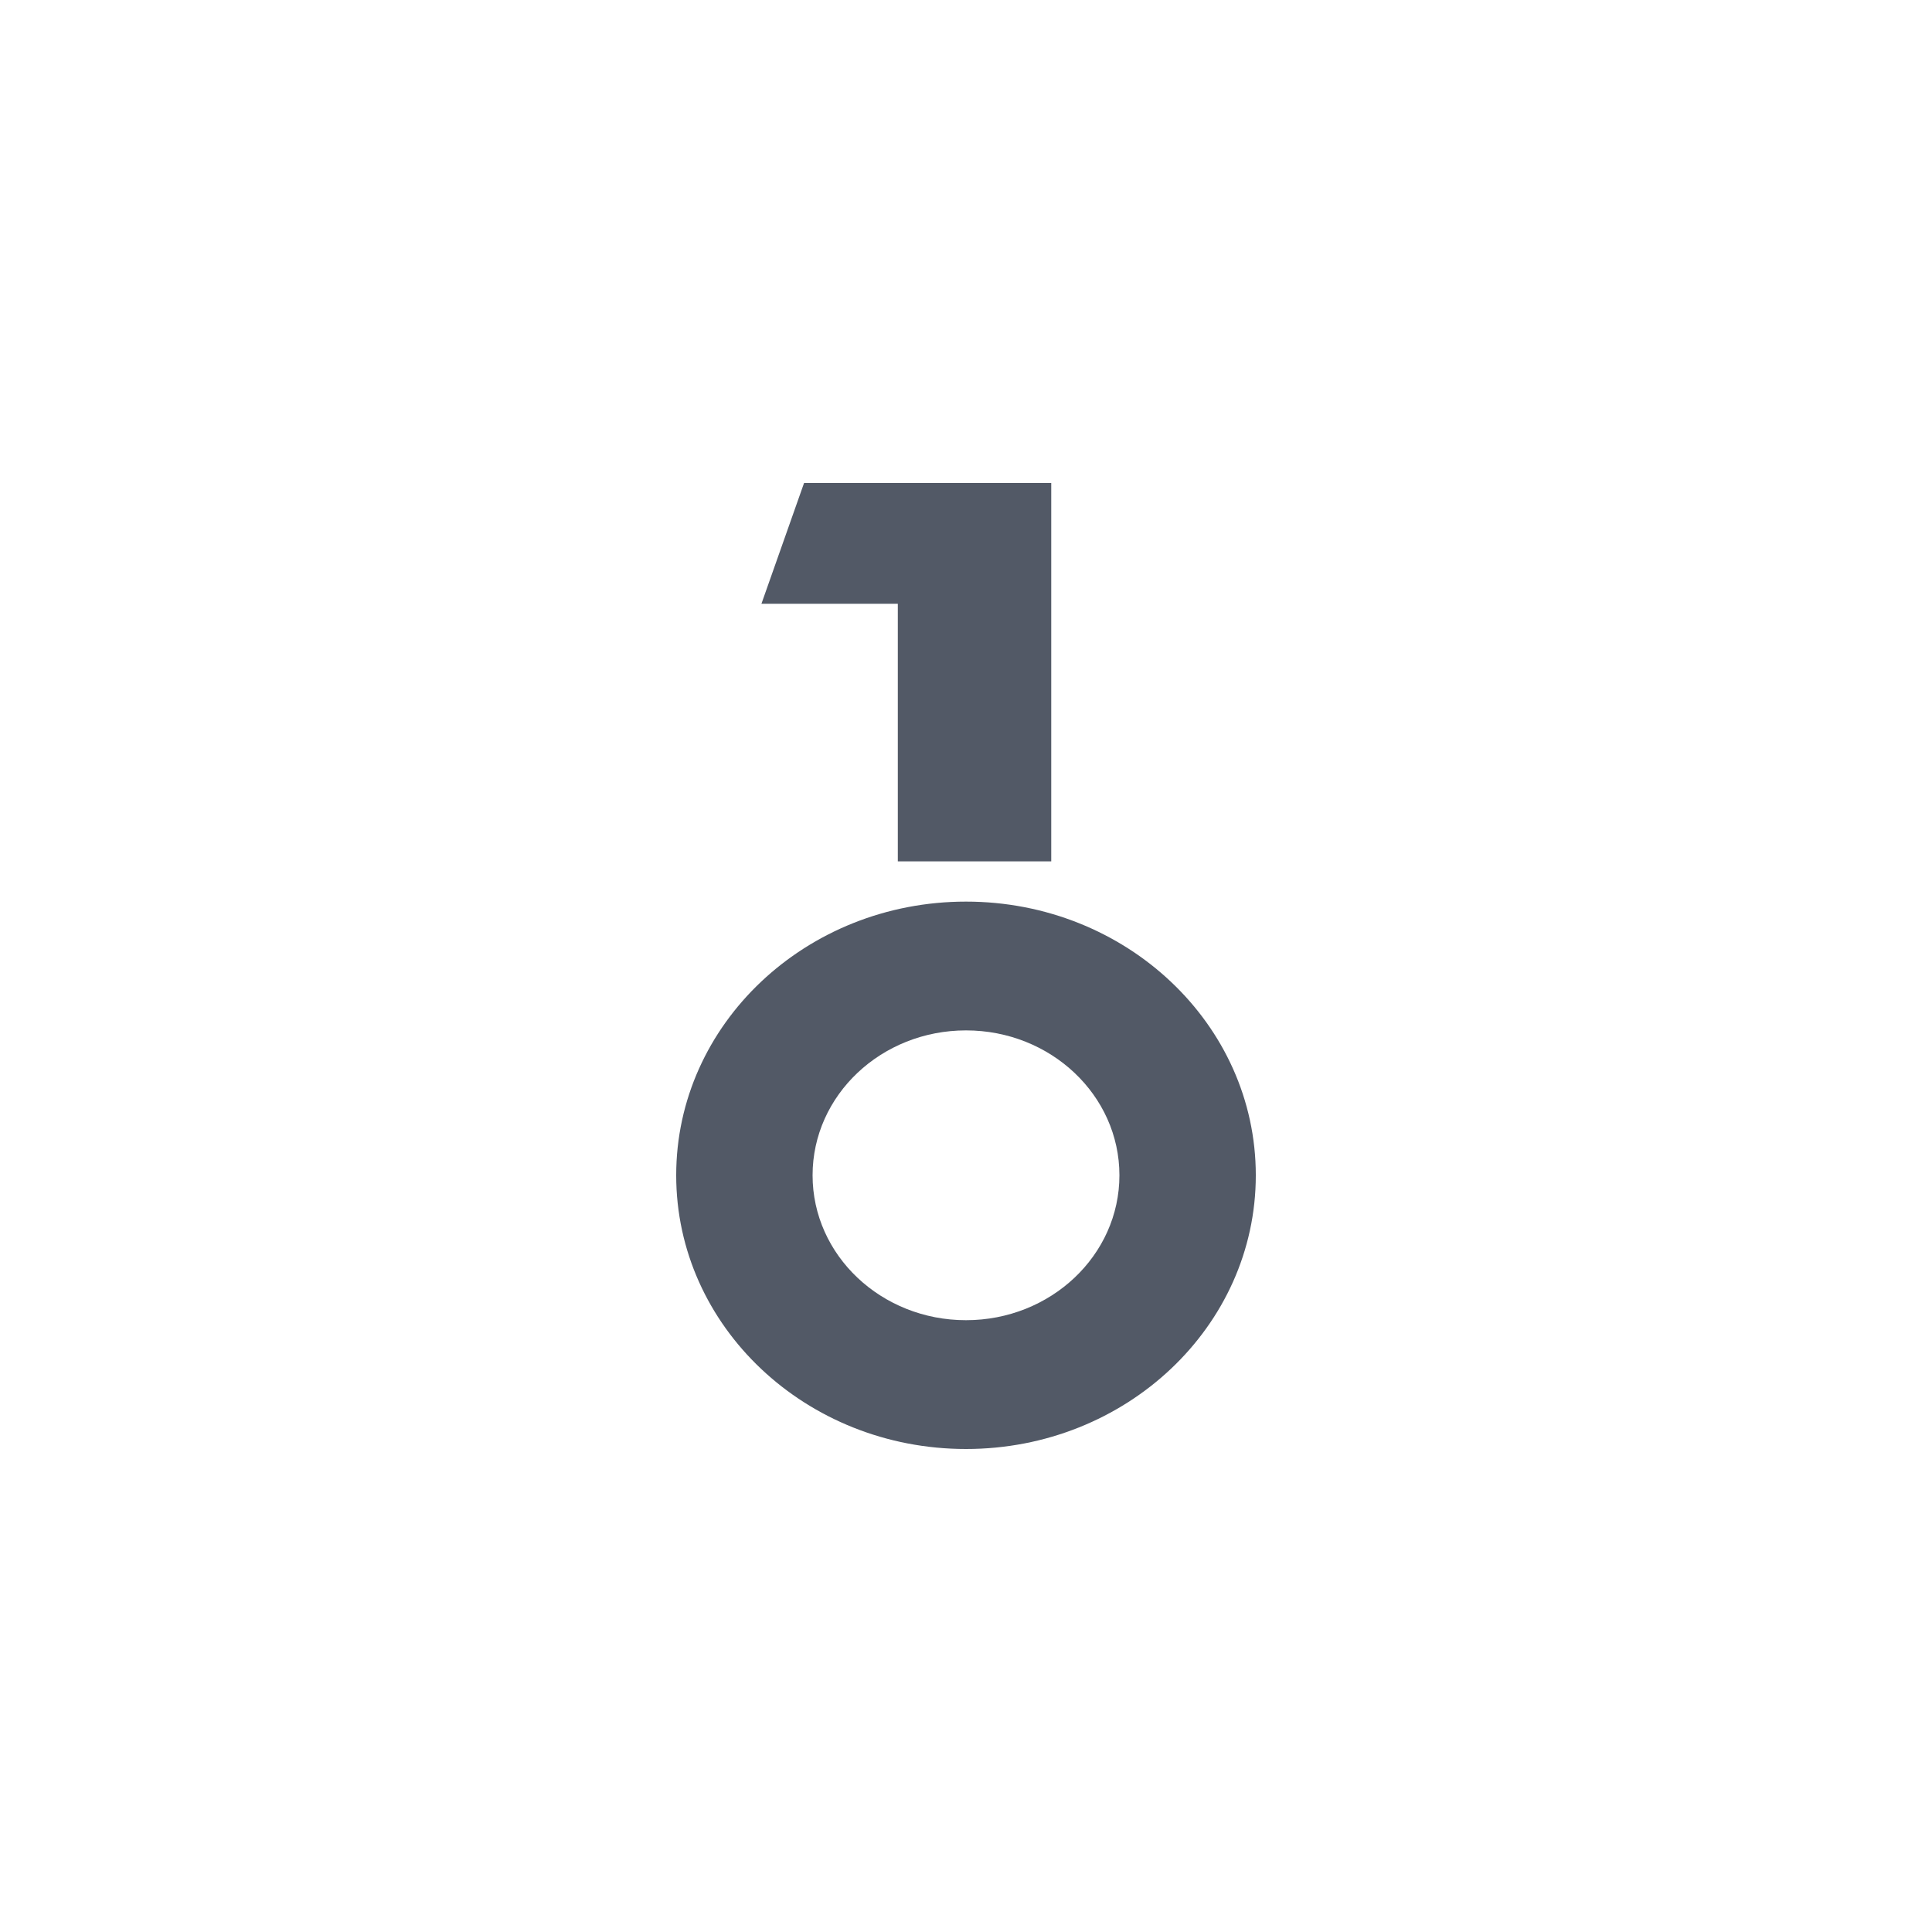 <svg width="100" height="100" viewBox="0 0 100 100" fill="none" xmlns="http://www.w3.org/2000/svg">
<rect width="100" height="100" rx="50" />
<path d="M41.618 25L39.412 31.25H46.471V44.583H54.412V25H41.618Z" fill="#525966"/>
<path fill-rule="evenodd" clip-rule="evenodd" d="M65 60.833C65 68.657 58.284 75 50 75C41.716 75 35 68.657 35 60.833C35 53.009 41.716 46.667 50 46.667C58.284 46.667 65 53.009 65 60.833ZM57.941 60.833C57.941 64.975 54.386 68.333 50 68.333C45.614 68.333 42.059 64.975 42.059 60.833C42.059 56.691 45.614 53.333 50 53.333C54.386 53.333 57.941 56.691 57.941 60.833Z" fill="#525966"/>
</svg>
